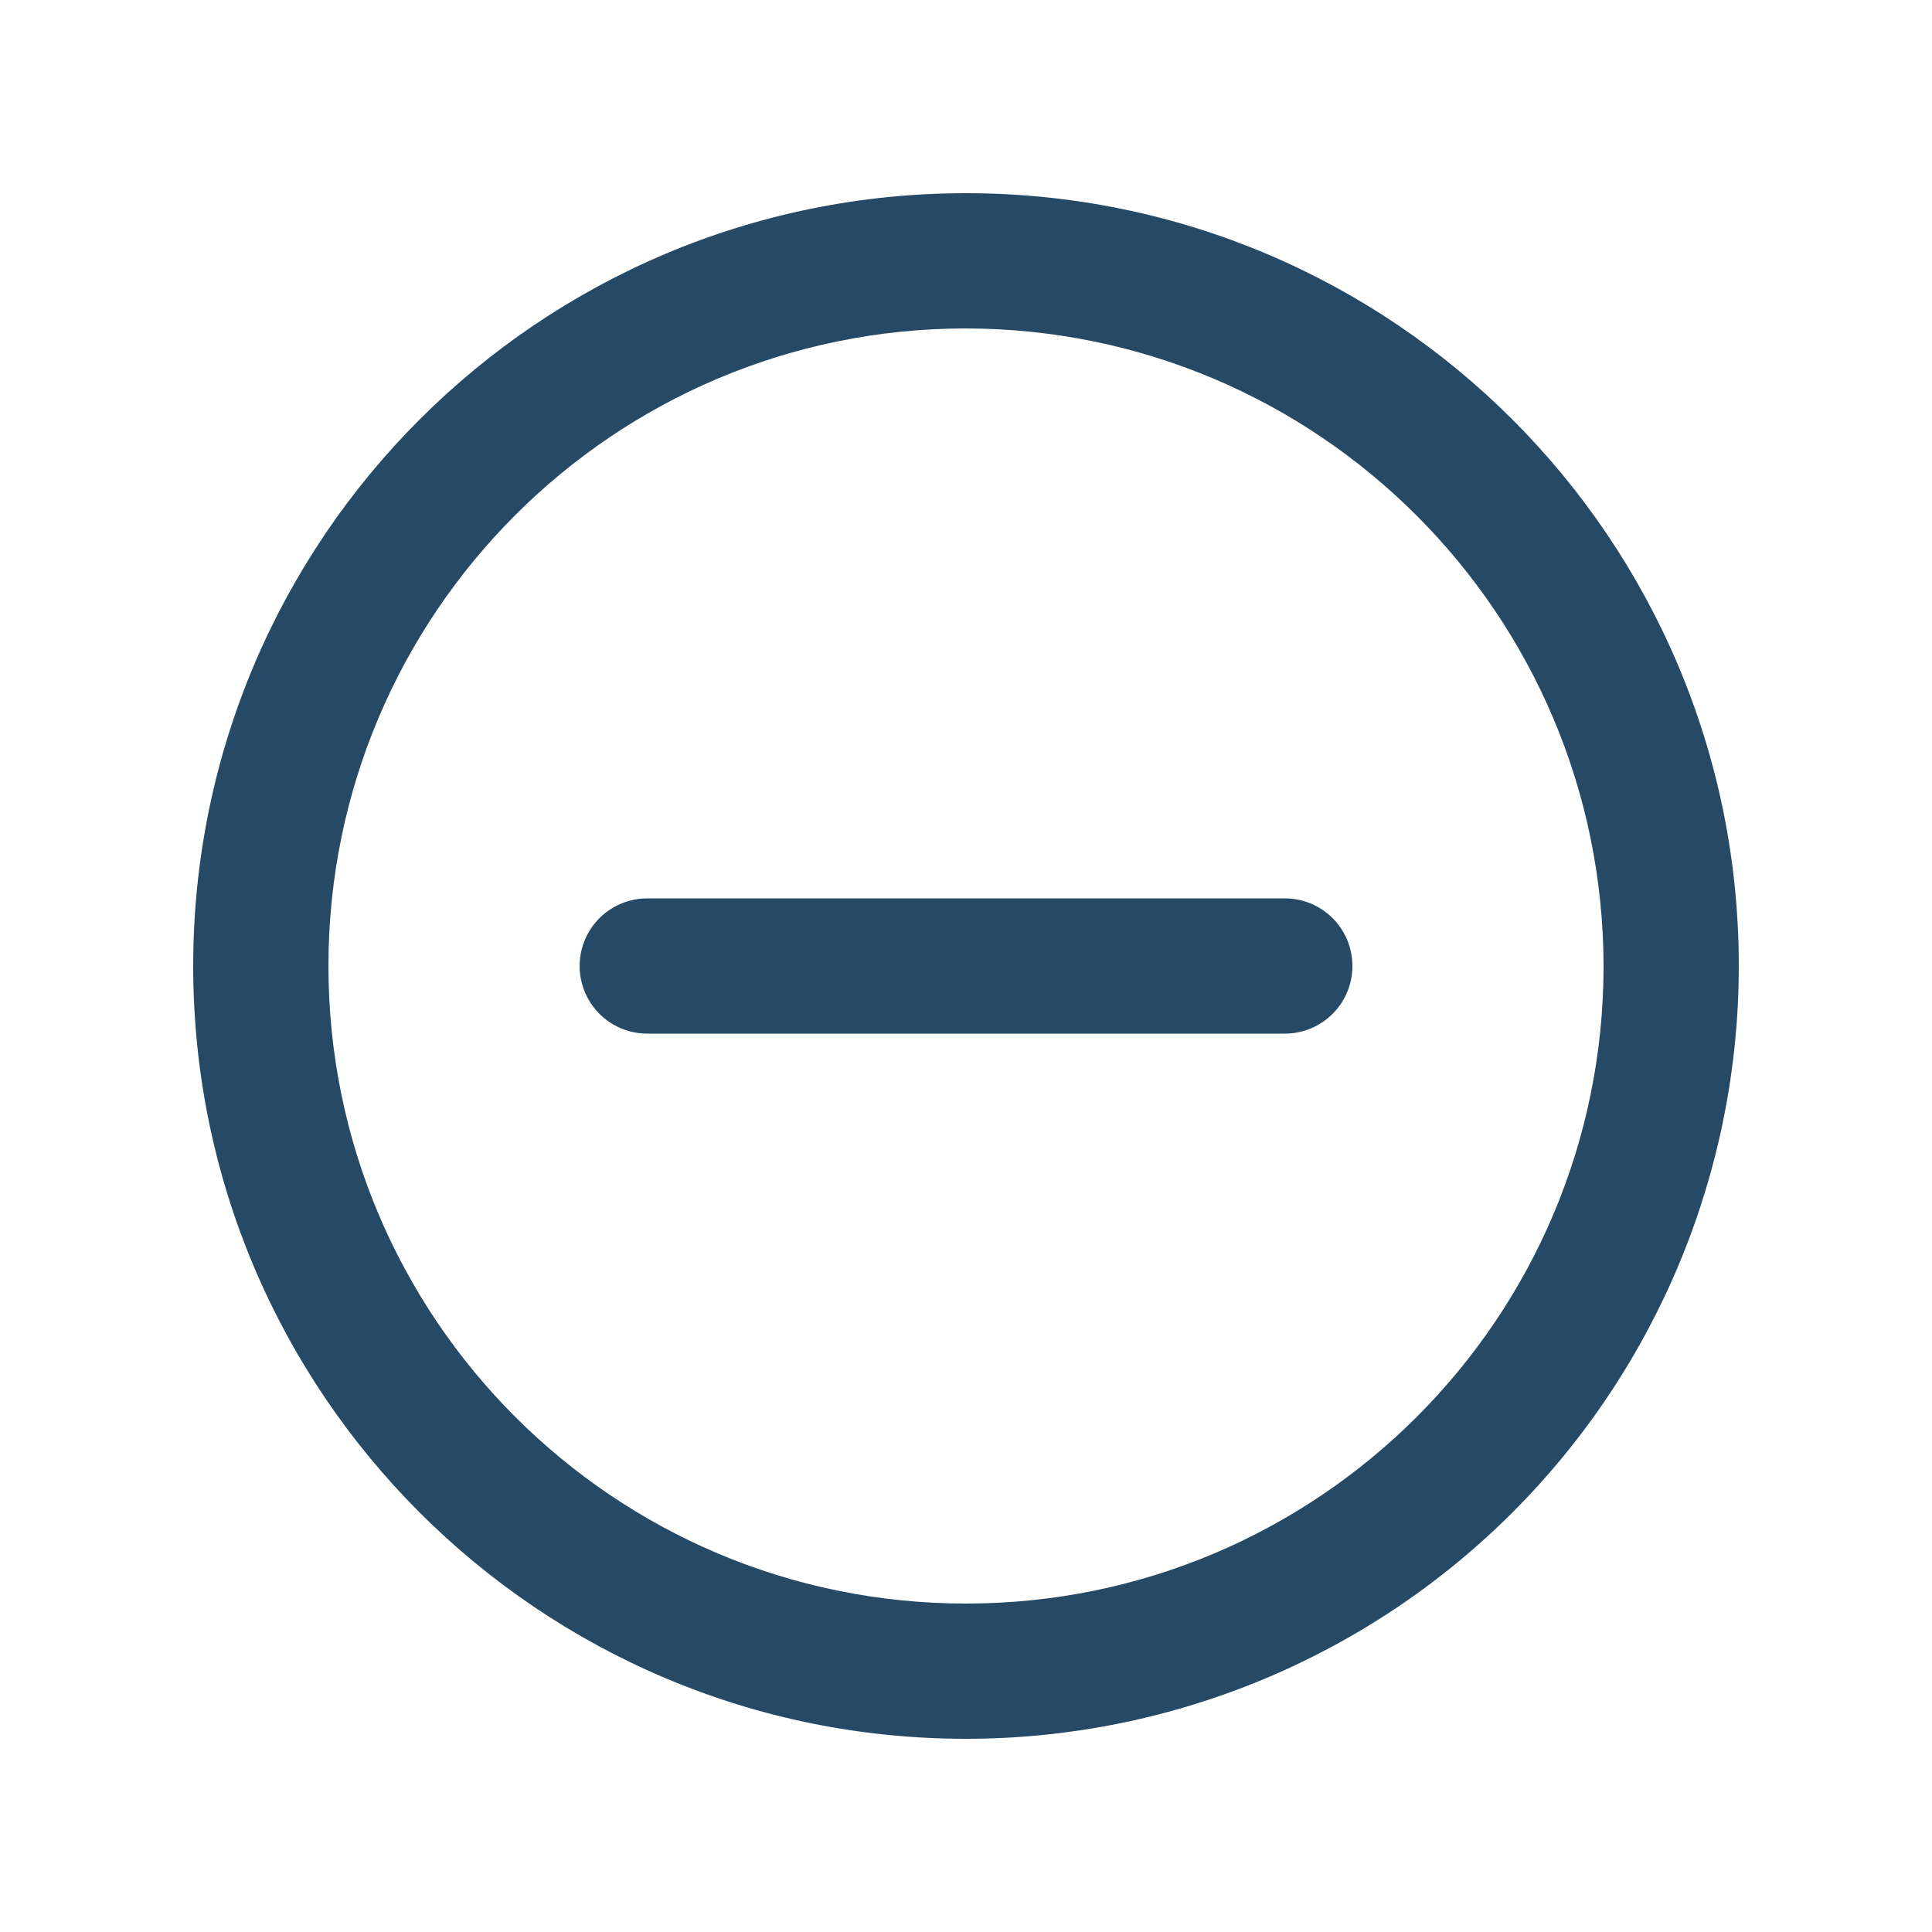 <svg xmlns="http://www.w3.org/2000/svg" width="20" height="20" viewBox="0 0 20 20">
  <path fill="#264966" d="M10,18 C5.582,18 2,14.418 2,10 C2,5.582 5.582,2 10,2 C14.418,2 18,5.582 18,10 C18,12.122 17.157,14.157 15.657,15.657 C14.157,17.157 12.122,18 10,18 Z M10,3.4 C6.355,3.4 3.4,6.355 3.4,10 C3.4,13.645 6.355,16.6 10,16.6 C13.645,16.6 16.6,13.645 16.6,10 C16.594,6.357 13.643,3.406 10,3.4 Z M14,10 C14,9.613 13.687,9.3 13.3,9.3 L6.7,9.3 C6.45,9.3 6.219,9.433 6.094,9.65 C5.969,9.867 5.969,10.133 6.094,10.35 C6.219,10.567 6.45,10.7 6.7,10.7 L13.3,10.7 C13.687,10.7 14,10.387 14,10 L14,10 Z"/>
</svg>
